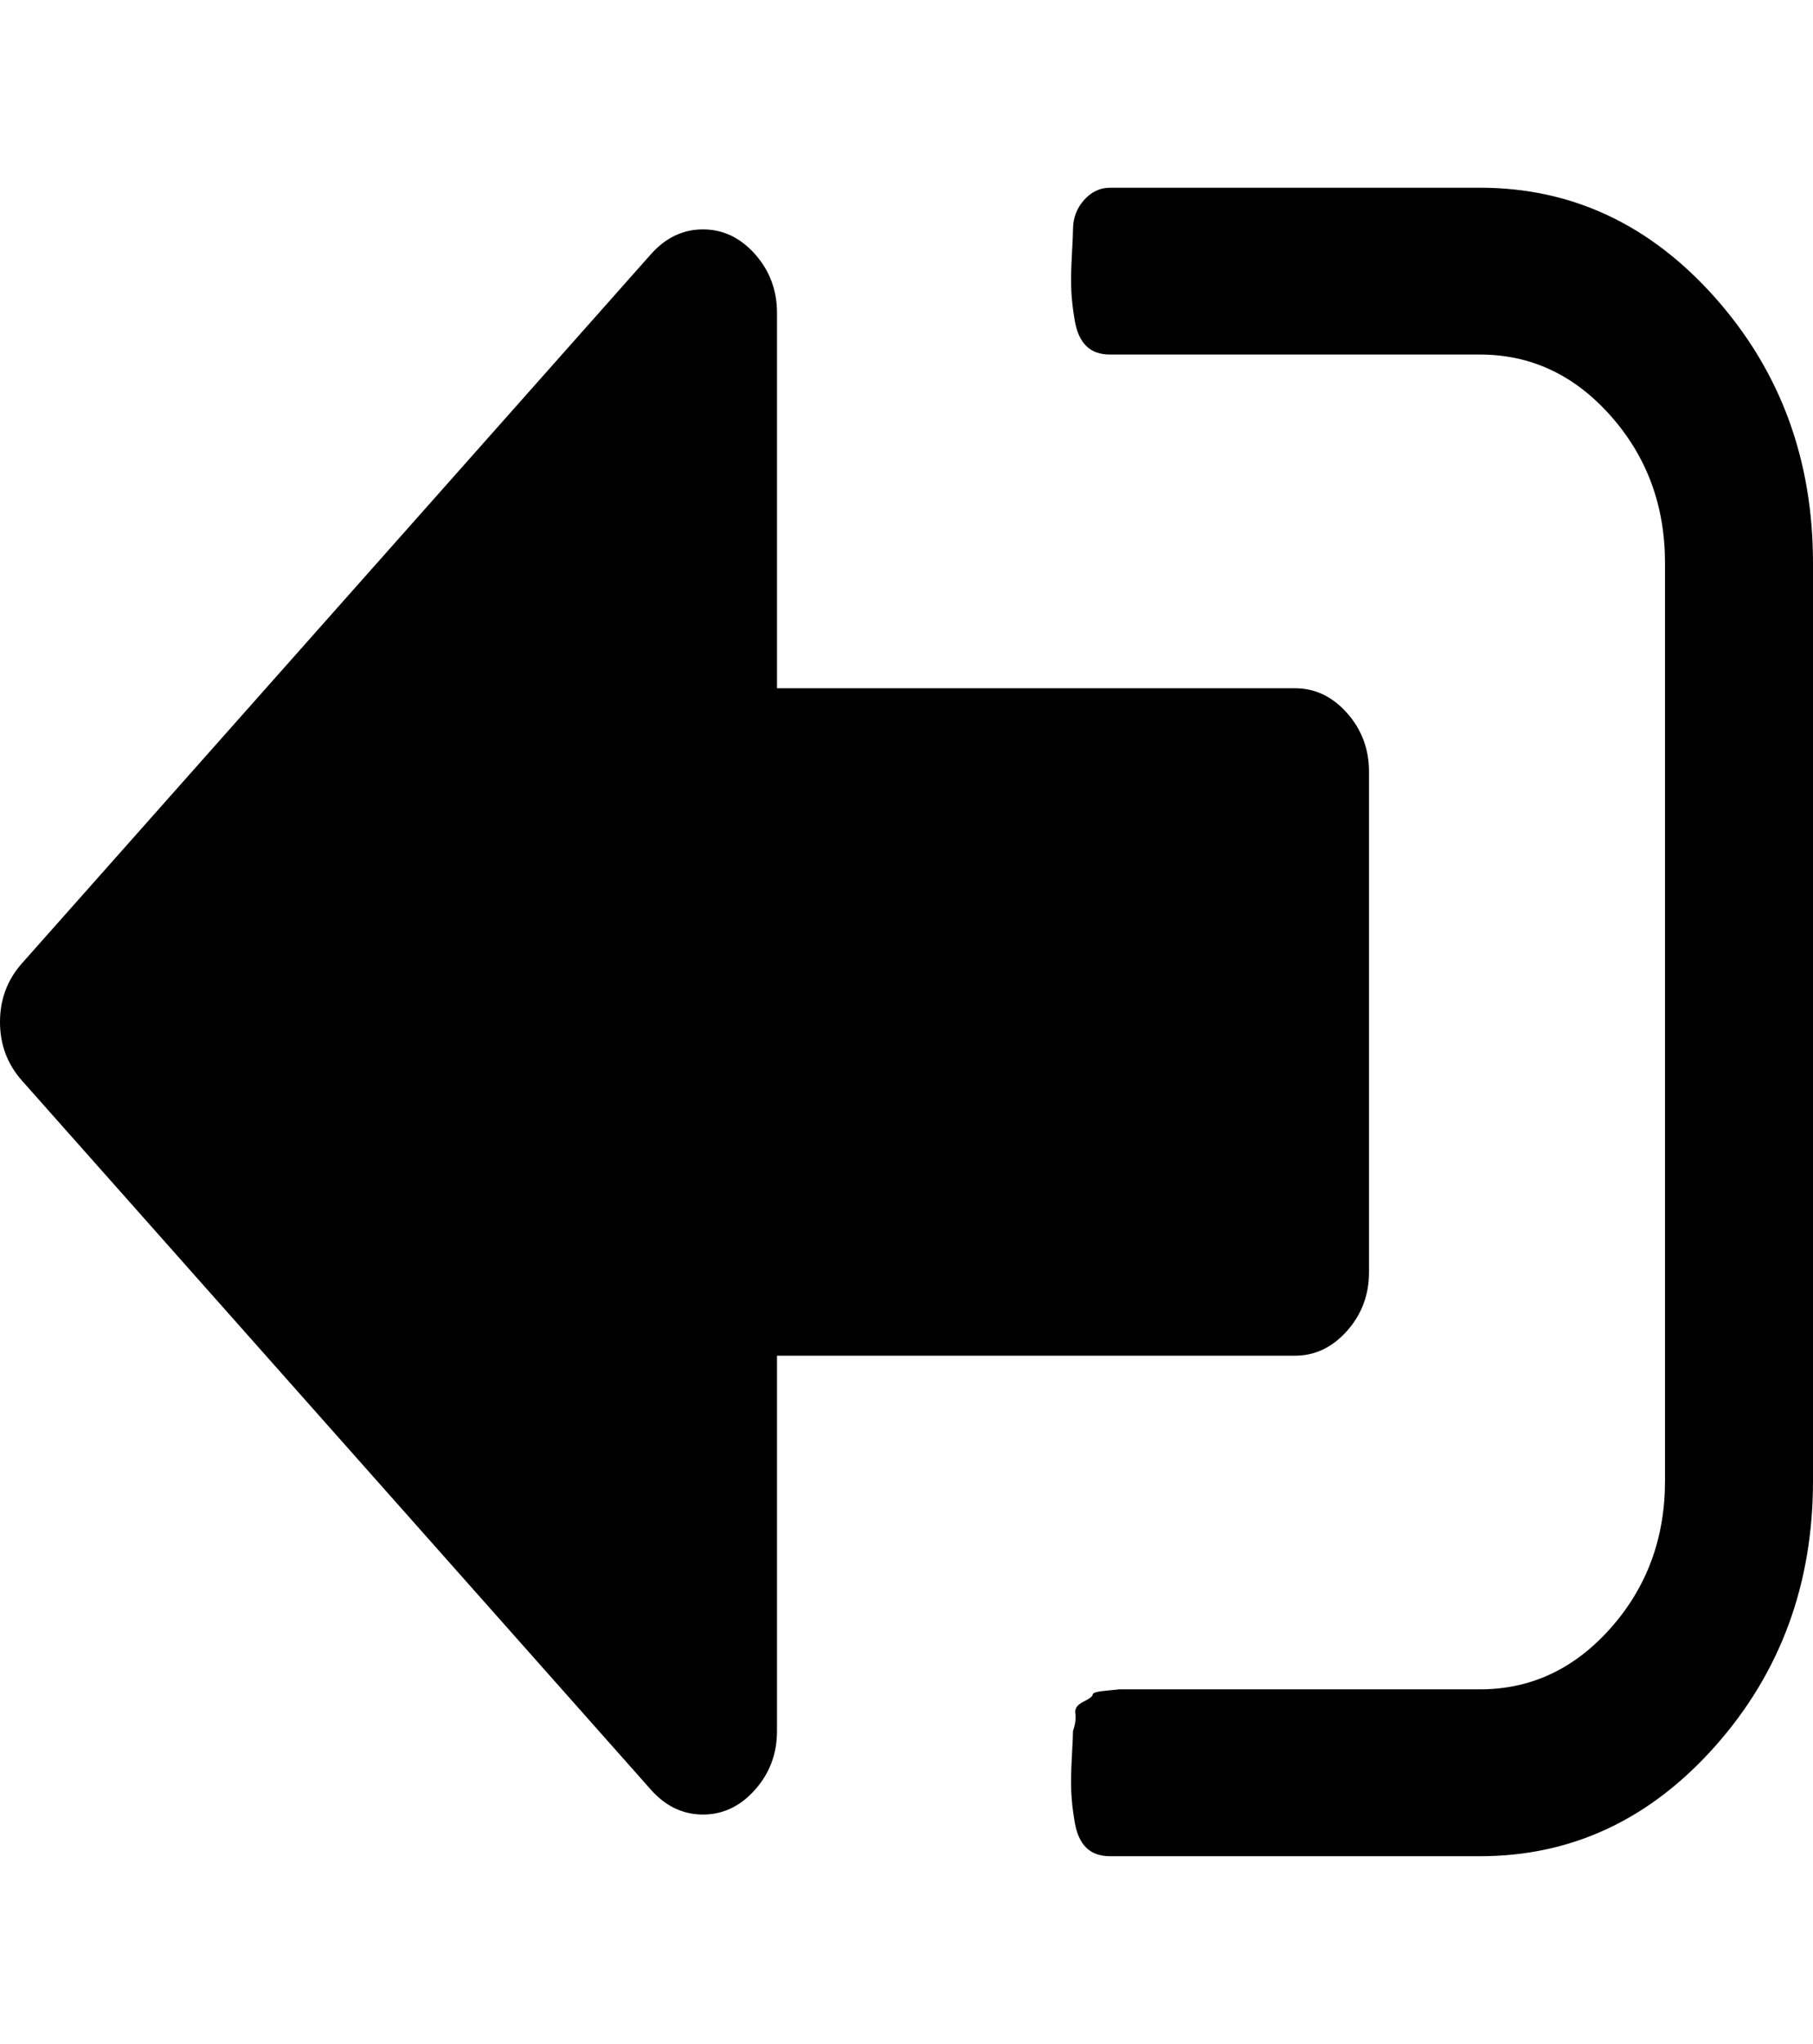 <svg width="142" height="160" viewBox="0 0 142 160" fill="none" xmlns="http://www.w3.org/2000/svg">
<path d="M84.04 135.51C84.222 134.966 84.284 134.503 84.223 134.129C84.162 133.757 84.373 133.449 84.856 133.212C85.34 132.975 85.582 132.786 85.582 132.652C85.582 132.516 85.928 132.413 86.623 132.346C87.318 132.278 87.665 132.243 87.665 132.243H88.841H89.837H115.919C119.904 132.243 123.315 130.646 126.153 127.447C128.99 124.249 130.409 120.407 130.409 115.918V44.08C130.409 39.591 128.991 35.748 126.153 32.551C123.315 29.353 119.904 27.754 115.919 27.754H86.94C86.155 27.754 85.537 27.534 85.084 27.091C84.632 26.649 84.33 25.985 84.178 25.101C84.028 24.217 83.936 23.418 83.906 22.704C83.876 21.99 83.891 21.088 83.952 20C84.012 18.912 84.042 18.232 84.042 17.958C84.042 17.074 84.329 16.31 84.902 15.663C85.476 15.018 86.155 14.695 86.939 14.695H115.919C123.103 14.695 129.246 17.569 134.348 23.317C139.449 29.065 142 35.986 142 44.081V115.917C142 124.012 139.449 130.935 134.348 136.68C129.246 142.431 123.103 145.306 115.919 145.306H86.938C86.153 145.306 85.536 145.083 85.082 144.643C84.63 144.2 84.329 143.537 84.177 142.652C84.026 141.769 83.935 140.966 83.905 140.255C83.875 139.54 83.889 138.64 83.95 137.552C84.011 136.462 84.04 135.783 84.04 135.51Z" fill="black"/>
<path d="M1.721 75.408L50.986 19.897C52.132 18.606 53.491 17.958 55.061 17.958C56.63 17.958 57.989 18.606 59.137 19.897C60.284 21.189 60.857 22.721 60.857 24.489V53.877H101.429C102.999 53.877 104.357 54.525 105.505 55.816C106.652 57.108 107.225 58.639 107.225 60.408V99.592C107.225 101.361 106.652 102.892 105.505 104.184C104.356 105.474 102.998 106.124 101.429 106.124H60.857V135.511C60.857 137.278 60.284 138.811 59.137 140.103C57.989 141.395 56.63 142.043 55.06 142.043C53.491 142.043 52.132 141.395 50.985 140.103L1.721 84.594C0.574 83.3 2.59983e-05 81.771 2.59983e-05 80.002C2.59983e-05 78.233 0.574 76.701 1.721 75.408Z" fill="black"/>
</svg>
